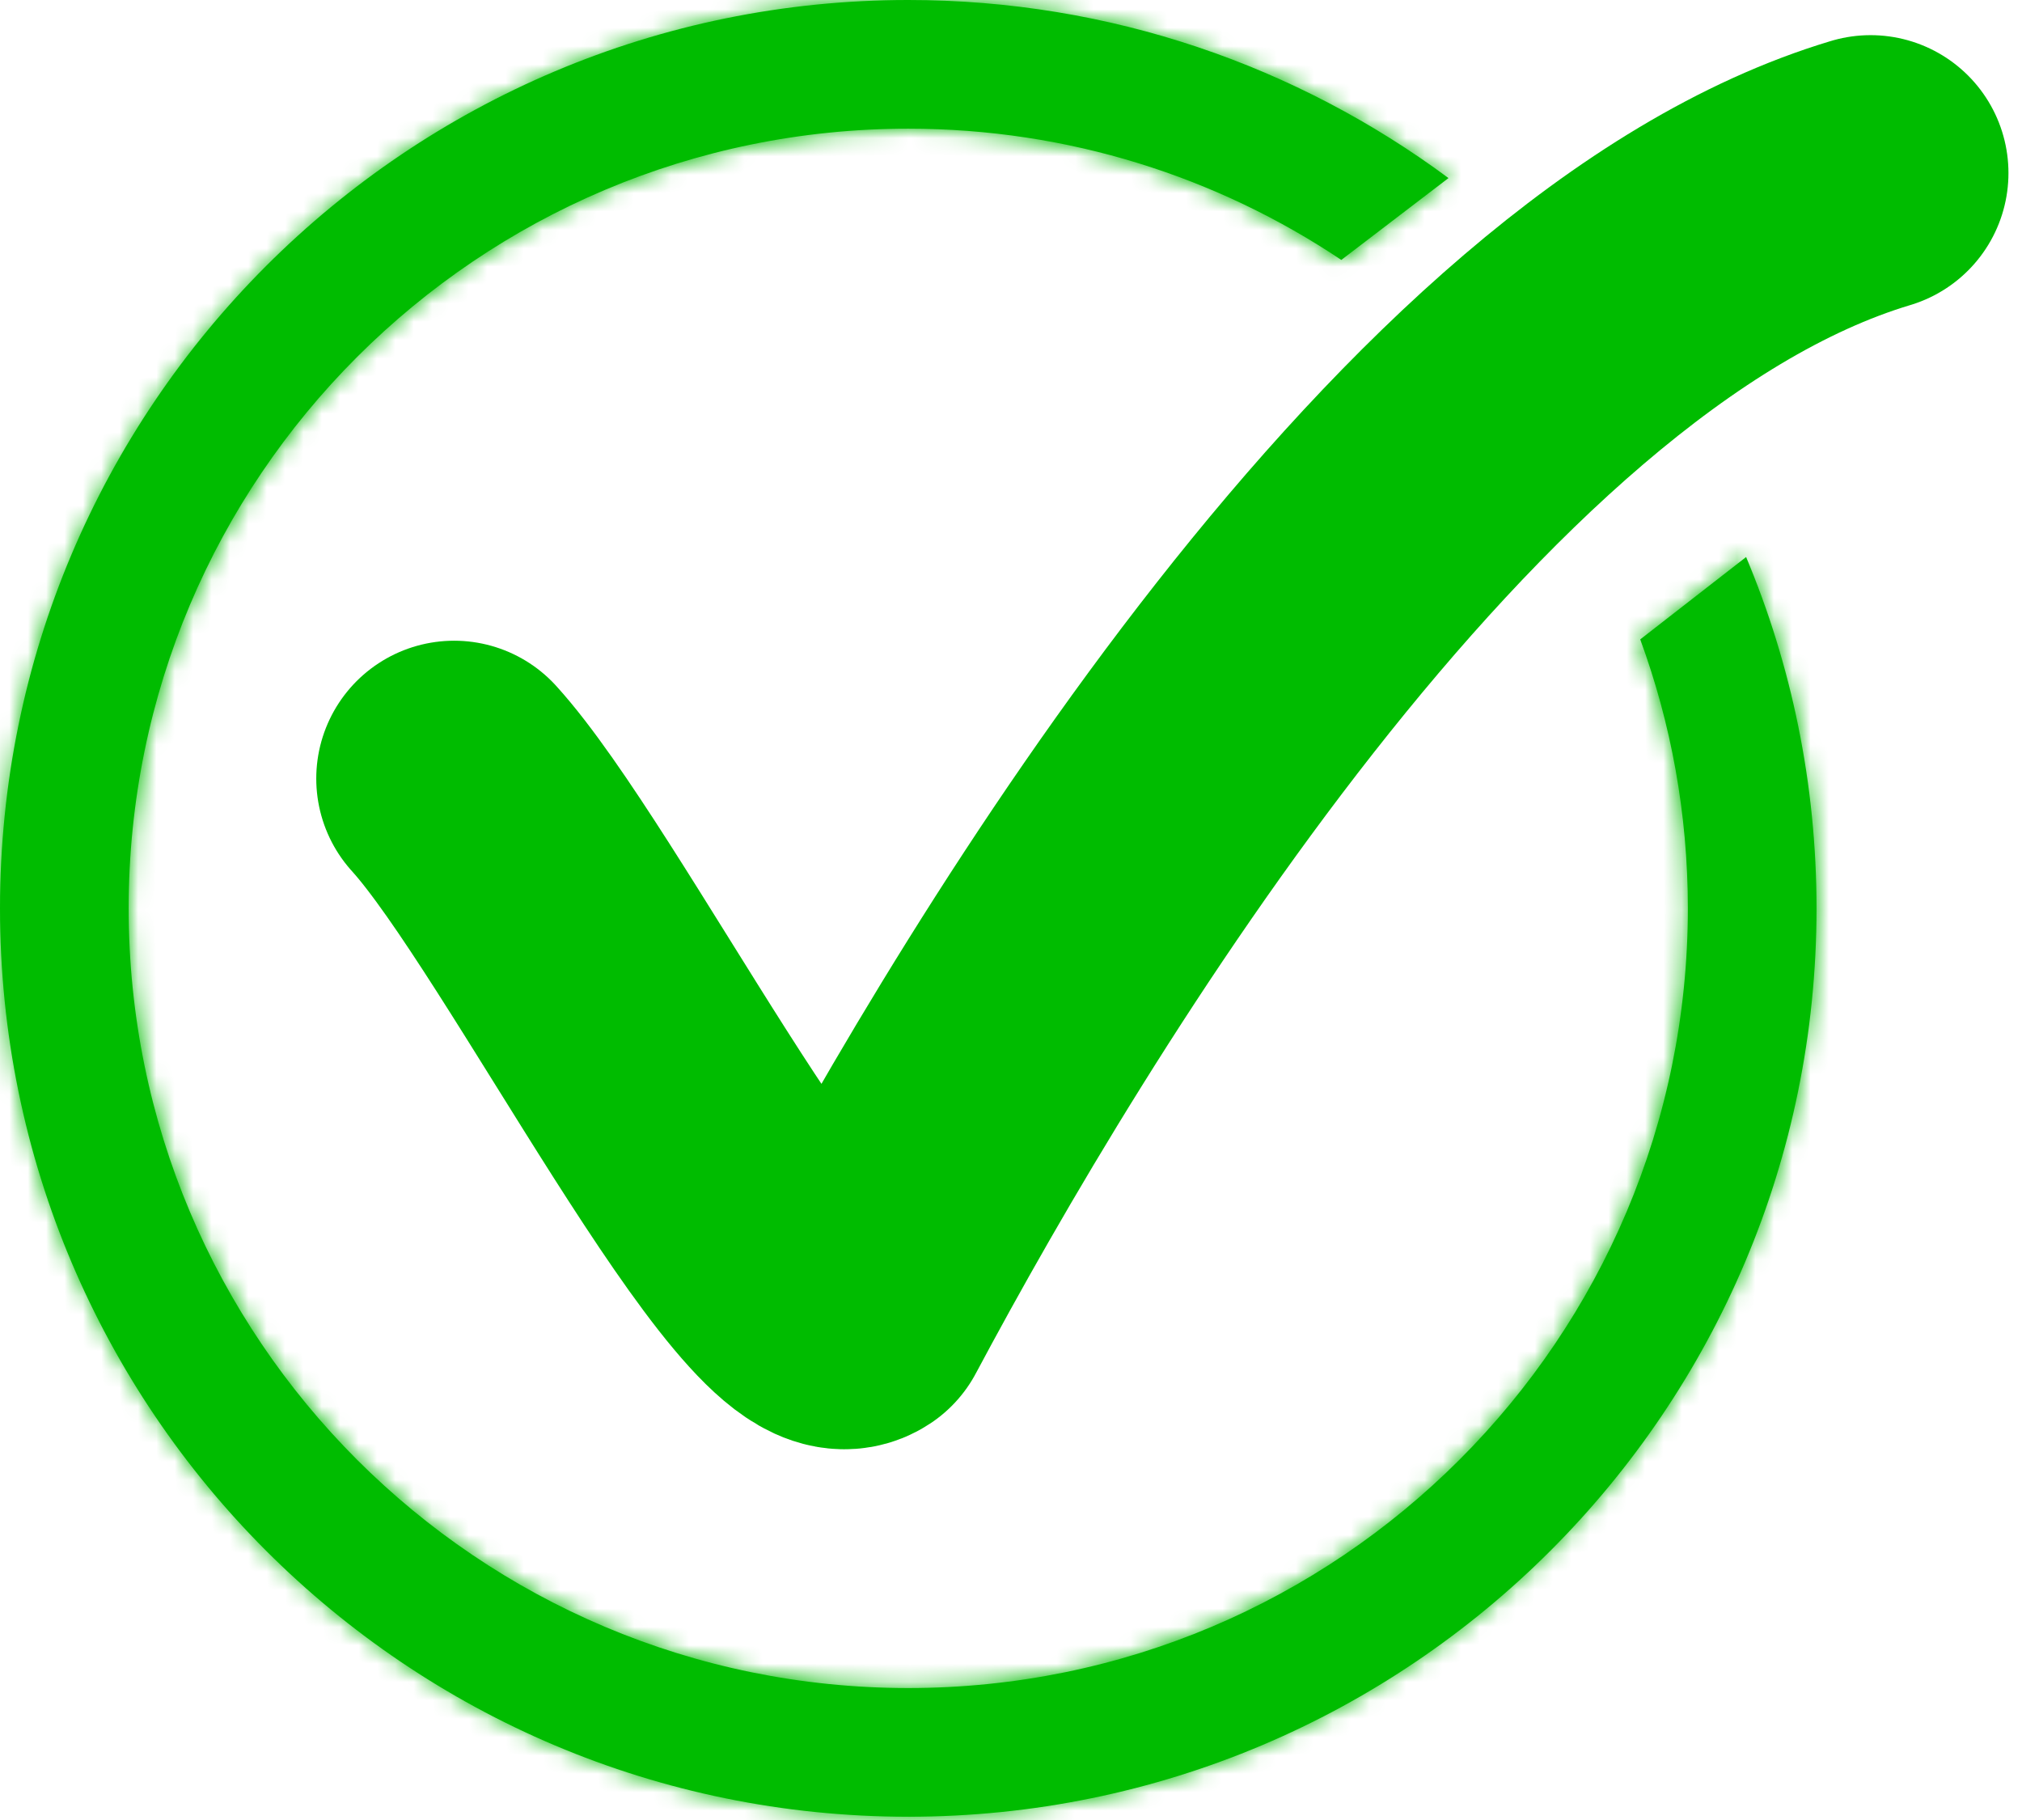 <svg width="110" height="99" viewBox="0 0 110 99" fill="none" xmlns="http://www.w3.org/2000/svg">
<path d="M24.705 42.352C30.588 48.823 42.94 73.529 46.47 71.176C55.881 53.529 78.234 16.47 101.763 9.412" stroke="#00BC00" stroke-width="15" stroke-linecap="round" stroke-linejoin="round"/>
<mask id="path-2-inside-1" fill="white">
<path fill-rule="evenodd" clip-rule="evenodd" d="M78.8 9.686C70.586 3.6 60.419 0 49.411 0C22.122 0 0 22.122 0 49.411C0 76.7 22.122 98.822 49.411 98.822C76.7 98.822 98.822 76.7 98.822 49.411C98.822 42.636 97.459 36.179 94.991 30.3L89.231 34.78C90.907 39.341 91.822 44.269 91.822 49.411C91.822 72.834 72.834 91.822 49.411 91.822C25.988 91.822 7 72.834 7 49.411C7 25.988 25.988 7 49.411 7C58.128 7 66.23 9.63 72.969 14.139L78.8 9.686Z"/>
</mask>
<path fill-rule="evenodd" clip-rule="evenodd" d="M78.8 9.686C70.586 3.6 60.419 0 49.411 0C22.122 0 0 22.122 0 49.411C0 76.7 22.122 98.822 49.411 98.822C76.7 98.822 98.822 76.7 98.822 49.411C98.822 42.636 97.459 36.179 94.991 30.3L89.231 34.78C90.907 39.341 91.822 44.269 91.822 49.411C91.822 72.834 72.834 91.822 49.411 91.822C25.988 91.822 7 72.834 7 49.411C7 25.988 25.988 7 49.411 7C58.128 7 66.23 9.63 72.969 14.139L78.8 9.686Z" fill="#00BC00"/>
<path d="M78.8 9.686L90.938 25.581L112.068 9.446L90.707 -6.383L78.8 9.686ZM94.991 30.3L113.432 22.559L103.324 -1.519L82.712 14.513L94.991 30.3ZM89.231 34.78L76.952 18.993L65.418 27.964L70.459 41.68L89.231 34.78ZM72.969 14.139L61.846 30.76L73.736 38.718L85.107 30.034L72.969 14.139ZM90.707 -6.383C79.166 -14.935 64.851 -20 49.411 -20V20C55.987 20 62.006 22.134 66.892 25.755L90.707 -6.383ZM49.411 -20C11.076 -20 -20 11.076 -20 49.411H20C20 33.168 33.168 20 49.411 20V-20ZM-20 49.411C-20 87.746 11.076 118.822 49.411 118.822V78.822C33.168 78.822 20 65.655 20 49.411H-20ZM49.411 118.822C87.746 118.822 118.822 87.746 118.822 49.411H78.822C78.822 65.655 65.655 78.822 49.411 78.822V118.822ZM118.822 49.411C118.822 39.93 116.91 30.845 113.432 22.559L76.55 38.041C78.007 41.513 78.822 45.341 78.822 49.411H118.822ZM101.51 50.567L107.27 46.087L82.712 14.513L76.952 18.993L101.51 50.567ZM111.822 49.411C111.822 41.88 110.48 34.618 108.003 27.88L70.459 41.68C71.335 44.063 71.822 46.658 71.822 49.411H111.822ZM49.411 111.822C83.88 111.822 111.822 83.88 111.822 49.411H71.822C71.822 61.789 61.789 71.822 49.411 71.822V111.822ZM-13 49.411C-13 83.88 14.943 111.822 49.411 111.822V71.822C37.034 71.822 27 61.789 27 49.411H-13ZM49.411 -13C14.943 -13 -13 14.943 -13 49.411H27C27 37.034 37.034 27 49.411 27V-13ZM84.092 -2.483C74.165 -9.126 62.21 -13 49.411 -13V27C54.046 27 58.296 28.385 61.846 30.76L84.092 -2.483ZM66.662 -6.209L60.83 -1.757L85.107 30.034L90.938 25.581L66.662 -6.209Z" fill="#00BC00" mask="url(#path-2-inside-1)"/>
</svg>
